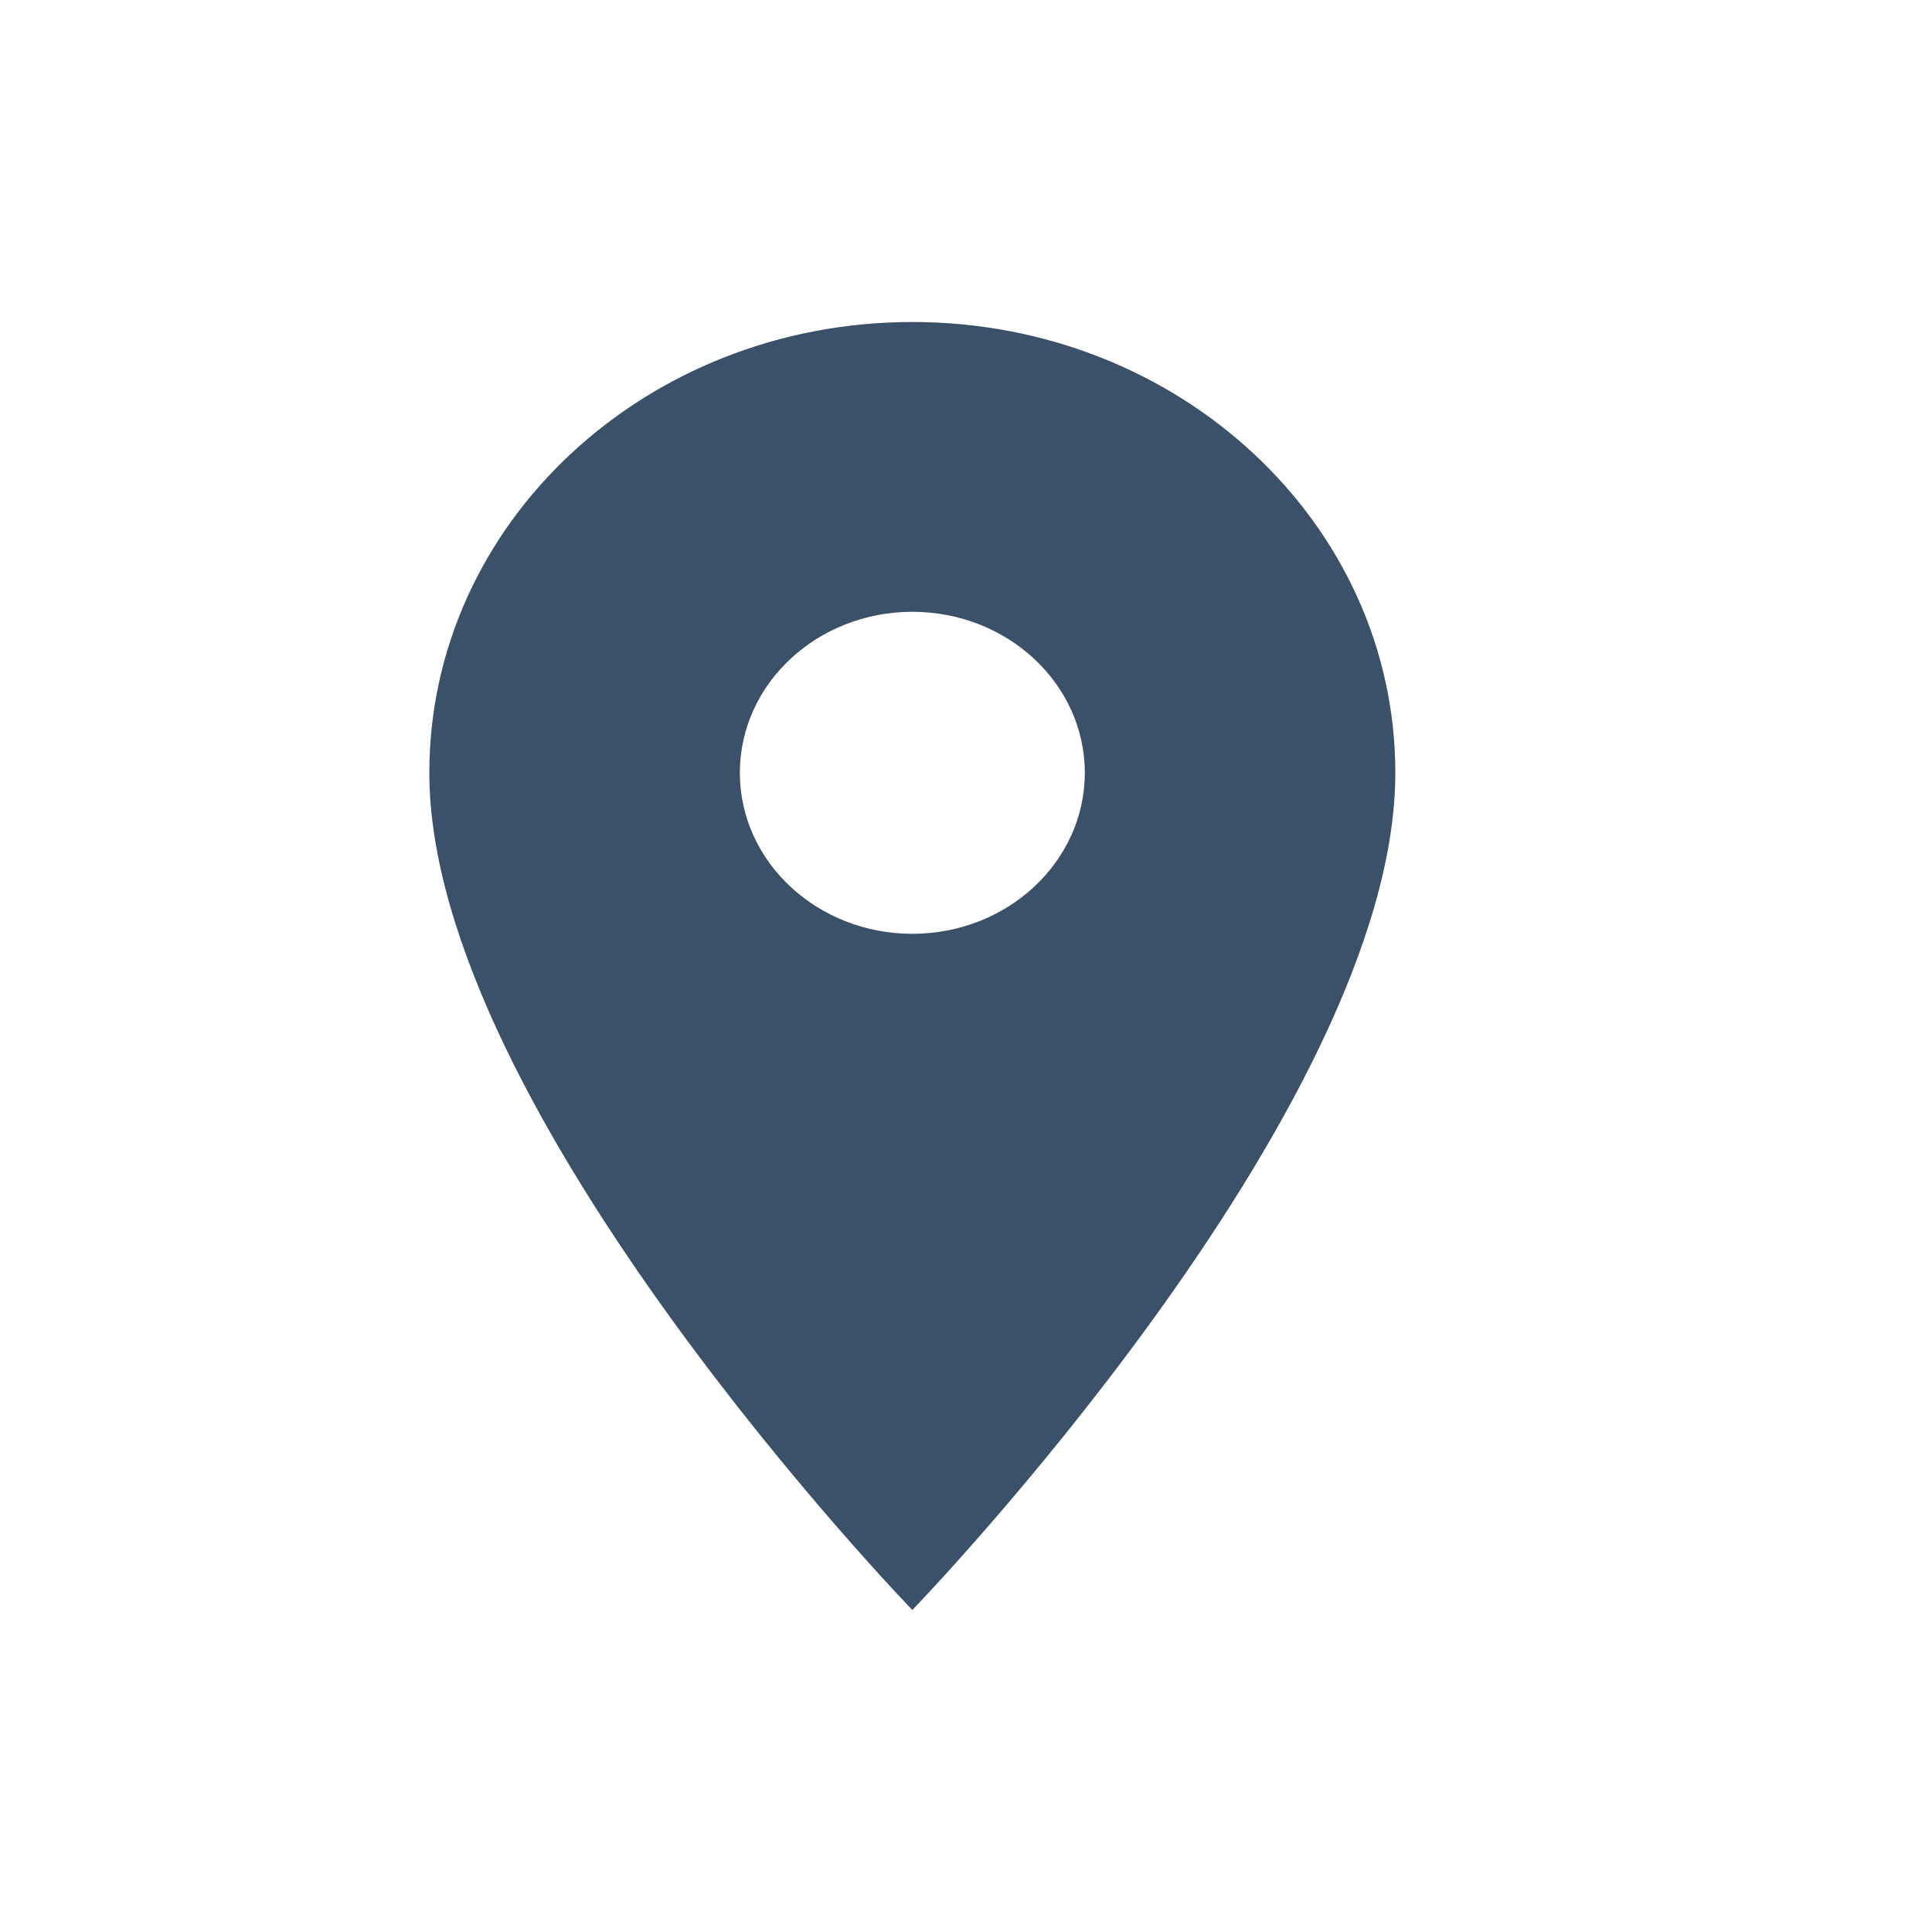 <svg width="18" height="18" viewBox="0 0 18 18" fill="none" xmlns="http://www.w3.org/2000/svg">
<path d="M8.5 3C6.012 3 4 4.878 4 7.2C4 10.35 8.5 15 8.5 15C8.5 15 13 10.35 13 7.2C13 4.878 10.988 3 8.5 3ZM8.5 8.7C7.613 8.7 6.893 8.028 6.893 7.2C6.893 6.372 7.613 5.7 8.5 5.7C9.387 5.7 10.107 6.372 10.107 7.2C10.107 8.028 9.387 8.7 8.5 8.7Z" fill="#3B5169"/>
</svg>
